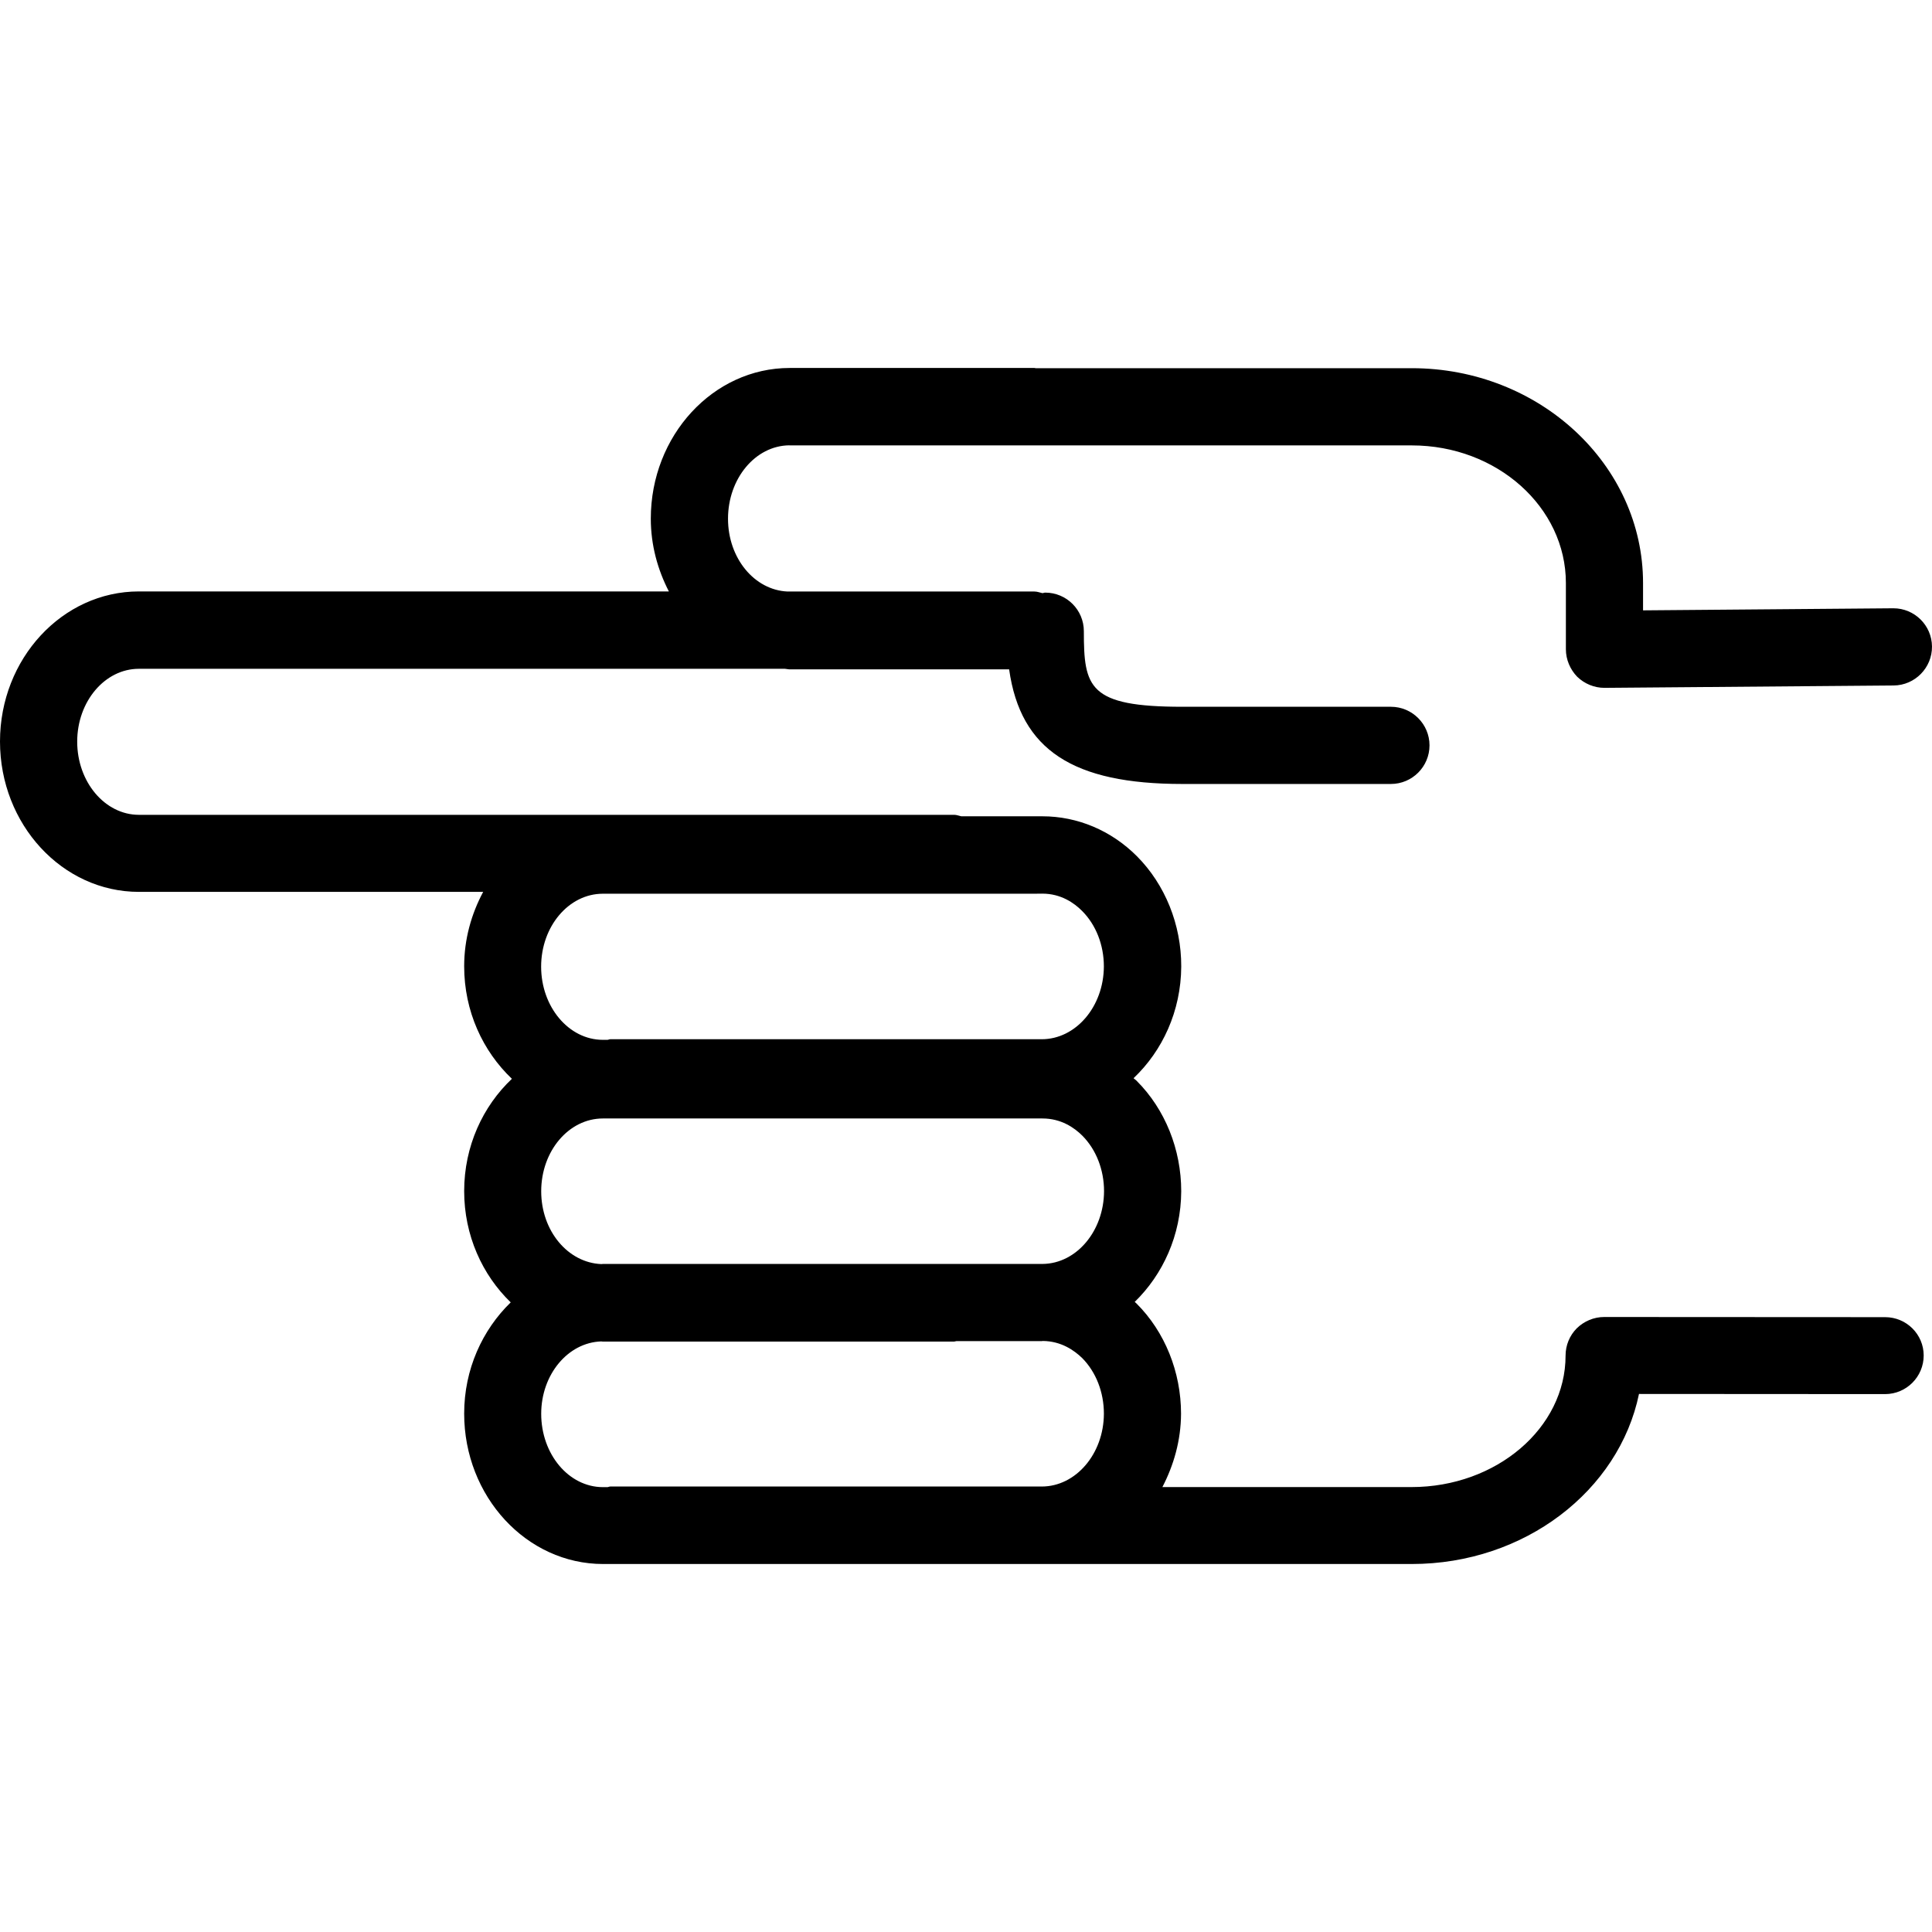 <?xml version="1.0" encoding="iso-8859-1"?>
<!-- Generator: Adobe Illustrator 16.0.0, SVG Export Plug-In . SVG Version: 6.00 Build 0)  -->
<!DOCTYPE svg PUBLIC "-//W3C//DTD SVG 1.1//EN" "http://www.w3.org/Graphics/SVG/1.1/DTD/svg11.dtd">
<svg version="1.1" id="Capa_1" xmlns="http://www.w3.org/2000/svg" xmlns:xlink="http://www.w3.org/1999/xlink" x="0px" y="0px"
	 width="140.248px" height="140.247px" viewBox="0 0 140.248 140.247" style="enable-background:new 0 0 140.248 140.247;"
	 xml:space="preserve">
<g>
	<path d="M136.843,95.615l-20.394-0.011c-0.749,0-1.459,0.306-1.986,0.819c-0.523,0.526-0.815,1.237-0.815,1.982
		c0,5.253-5.018,9.545-11.185,9.545h-2.769H84.38c0.826-1.589,1.345-3.385,1.354-5.321c0-3.031-1.171-5.948-3.228-8
		c-0.045-0.05-0.099-0.088-0.135-0.12c2.041-1.986,3.362-4.832,3.376-8.033c0-3.043-1.173-5.953-3.23-8.011
		c-0.065-0.076-0.159-0.121-0.229-0.197c2.092-1.98,3.446-4.87,3.46-8.109c0.009-3.036-1.173-5.951-3.218-8.005
		c-1.862-1.866-4.309-2.897-6.855-2.897h-0.582h-5.309c-0.172-0.033-0.331-0.107-0.514-0.107H10.083
		c-2.465,0-4.479-2.386-4.479-5.313c0-2.916,2.009-5.288,4.479-5.288h46.893c0.117,0.005,0.23,0.041,0.348,0.041h15.931
		c0.828,5.866,4.656,8.32,12.568,8.32h15.147c1.542,0,2.801-1.256,2.801-2.802s-1.259-2.802-2.801-2.802H85.823
		c-6.807,0-7.144-1.406-7.144-5.486c0-1.548-1.256-2.801-2.805-2.801c-0.07,0-0.121,0.033-0.199,0.039
		c-0.187-0.039-0.373-0.118-0.582-0.118H57.167c-2.4-0.106-4.319-2.415-4.319-5.283c0-2.924,1.989-5.302,4.443-5.33
		c0.011,0,0.021,0.006,0.037,0.006h45.159c6.178,0,11.184,4.484,11.184,9.992v4.807c0,0.752,0.312,1.464,0.815,1.989
		c0.538,0.52,1.247,0.812,1.986,0.812c0.005,0,0.018,0,0.021,0l20.975-0.172c1.542-0.014,2.792-1.286,2.779-2.827
		c-0.011-1.54-1.27-2.777-2.802-2.777c-0.005,0-0.015,0-0.015,0l-18.158,0.15v-1.983c0-8.597-7.527-15.596-16.786-15.596H75.182
		c-0.029,0-0.051-0.016-0.084-0.016H57.328c-5.557,0-10.085,4.908-10.085,10.938c0,1.926,0.503,3.715,1.312,5.283H10.083
		C4.524,42.933,0,47.82,0,53.826c0,6.019,4.524,10.917,10.083,10.917h24.992c-0.854,1.598-1.38,3.425-1.38,5.402
		c0,3.265,1.357,6.165,3.465,8.168c-2.108,1.992-3.465,4.892-3.465,8.152c0,3.213,1.317,6.086,3.379,8.077
		c-2.057,1.998-3.379,4.859-3.379,8.072c0,6.019,4.528,10.921,10.085,10.921h0.437h55.505h2.757c8.203,0,15.049-5.329,16.499-12.345
		l17.865,0.011c1.55,0,2.802-1.263,2.802-2.802C139.645,96.862,138.393,95.615,136.843,95.615z M75.67,64.871
		c1.343,0,2.308,0.678,2.875,1.25c1.018,1.013,1.587,2.484,1.587,4.034c-0.011,2.915-2.033,5.285-4.515,5.285H44.303
		c-0.07,0-0.124,0.033-0.193,0.044h-0.346c-2.472,0-4.482-2.387-4.482-5.313c0-2.921,2.005-5.294,4.482-5.294h7.868h23.447
		L75.67,64.871L75.67,64.871z M39.287,86.477c0-2.922,2.005-5.285,4.481-5.285h31.321c0.009,0,0.014,0,0.027,0h0.559
		c1.351,0,2.309,0.667,2.892,1.247c1.009,1.013,1.578,2.484,1.578,4.033c-0.013,2.895-1.999,5.249-4.447,5.28
		c-0.012,0-0.012,0-0.022,0H51.643c-0.011,0-0.016,0-0.03,0h-7.839c-0.042,0-0.082,0.011-0.122,0.011
		C41.224,91.664,39.287,89.354,39.287,86.477z M39.287,102.63c0-2.855,1.946-5.176,4.354-5.253c0.046,0,0.084,0.012,0.124,0.012
		h25.496c0.055,0,0.108-0.033,0.162-0.033h6.197c0.027,0,0.058-0.012,0.08-0.012c1.334,0.012,2.28,0.68,2.86,1.242
		c1.005,1.018,1.574,2.479,1.574,4.038c-0.011,2.917-2.038,5.286-4.515,5.286H44.303c-0.07,0-0.124,0.033-0.193,0.045h-0.346
		C41.287,107.951,39.287,105.563,39.287,102.63z"/>
</g>
<g>
</g>
<g>
</g>
<g>
</g>
<g>
</g>
<g>
</g>
<g>
</g>
<g>
</g>
<g>
</g>
<g>
</g>
<g>
</g>
<g>
</g>
<g>
</g>
<g>
</g>
<g>
</g>
<g>
</g>
</svg>
